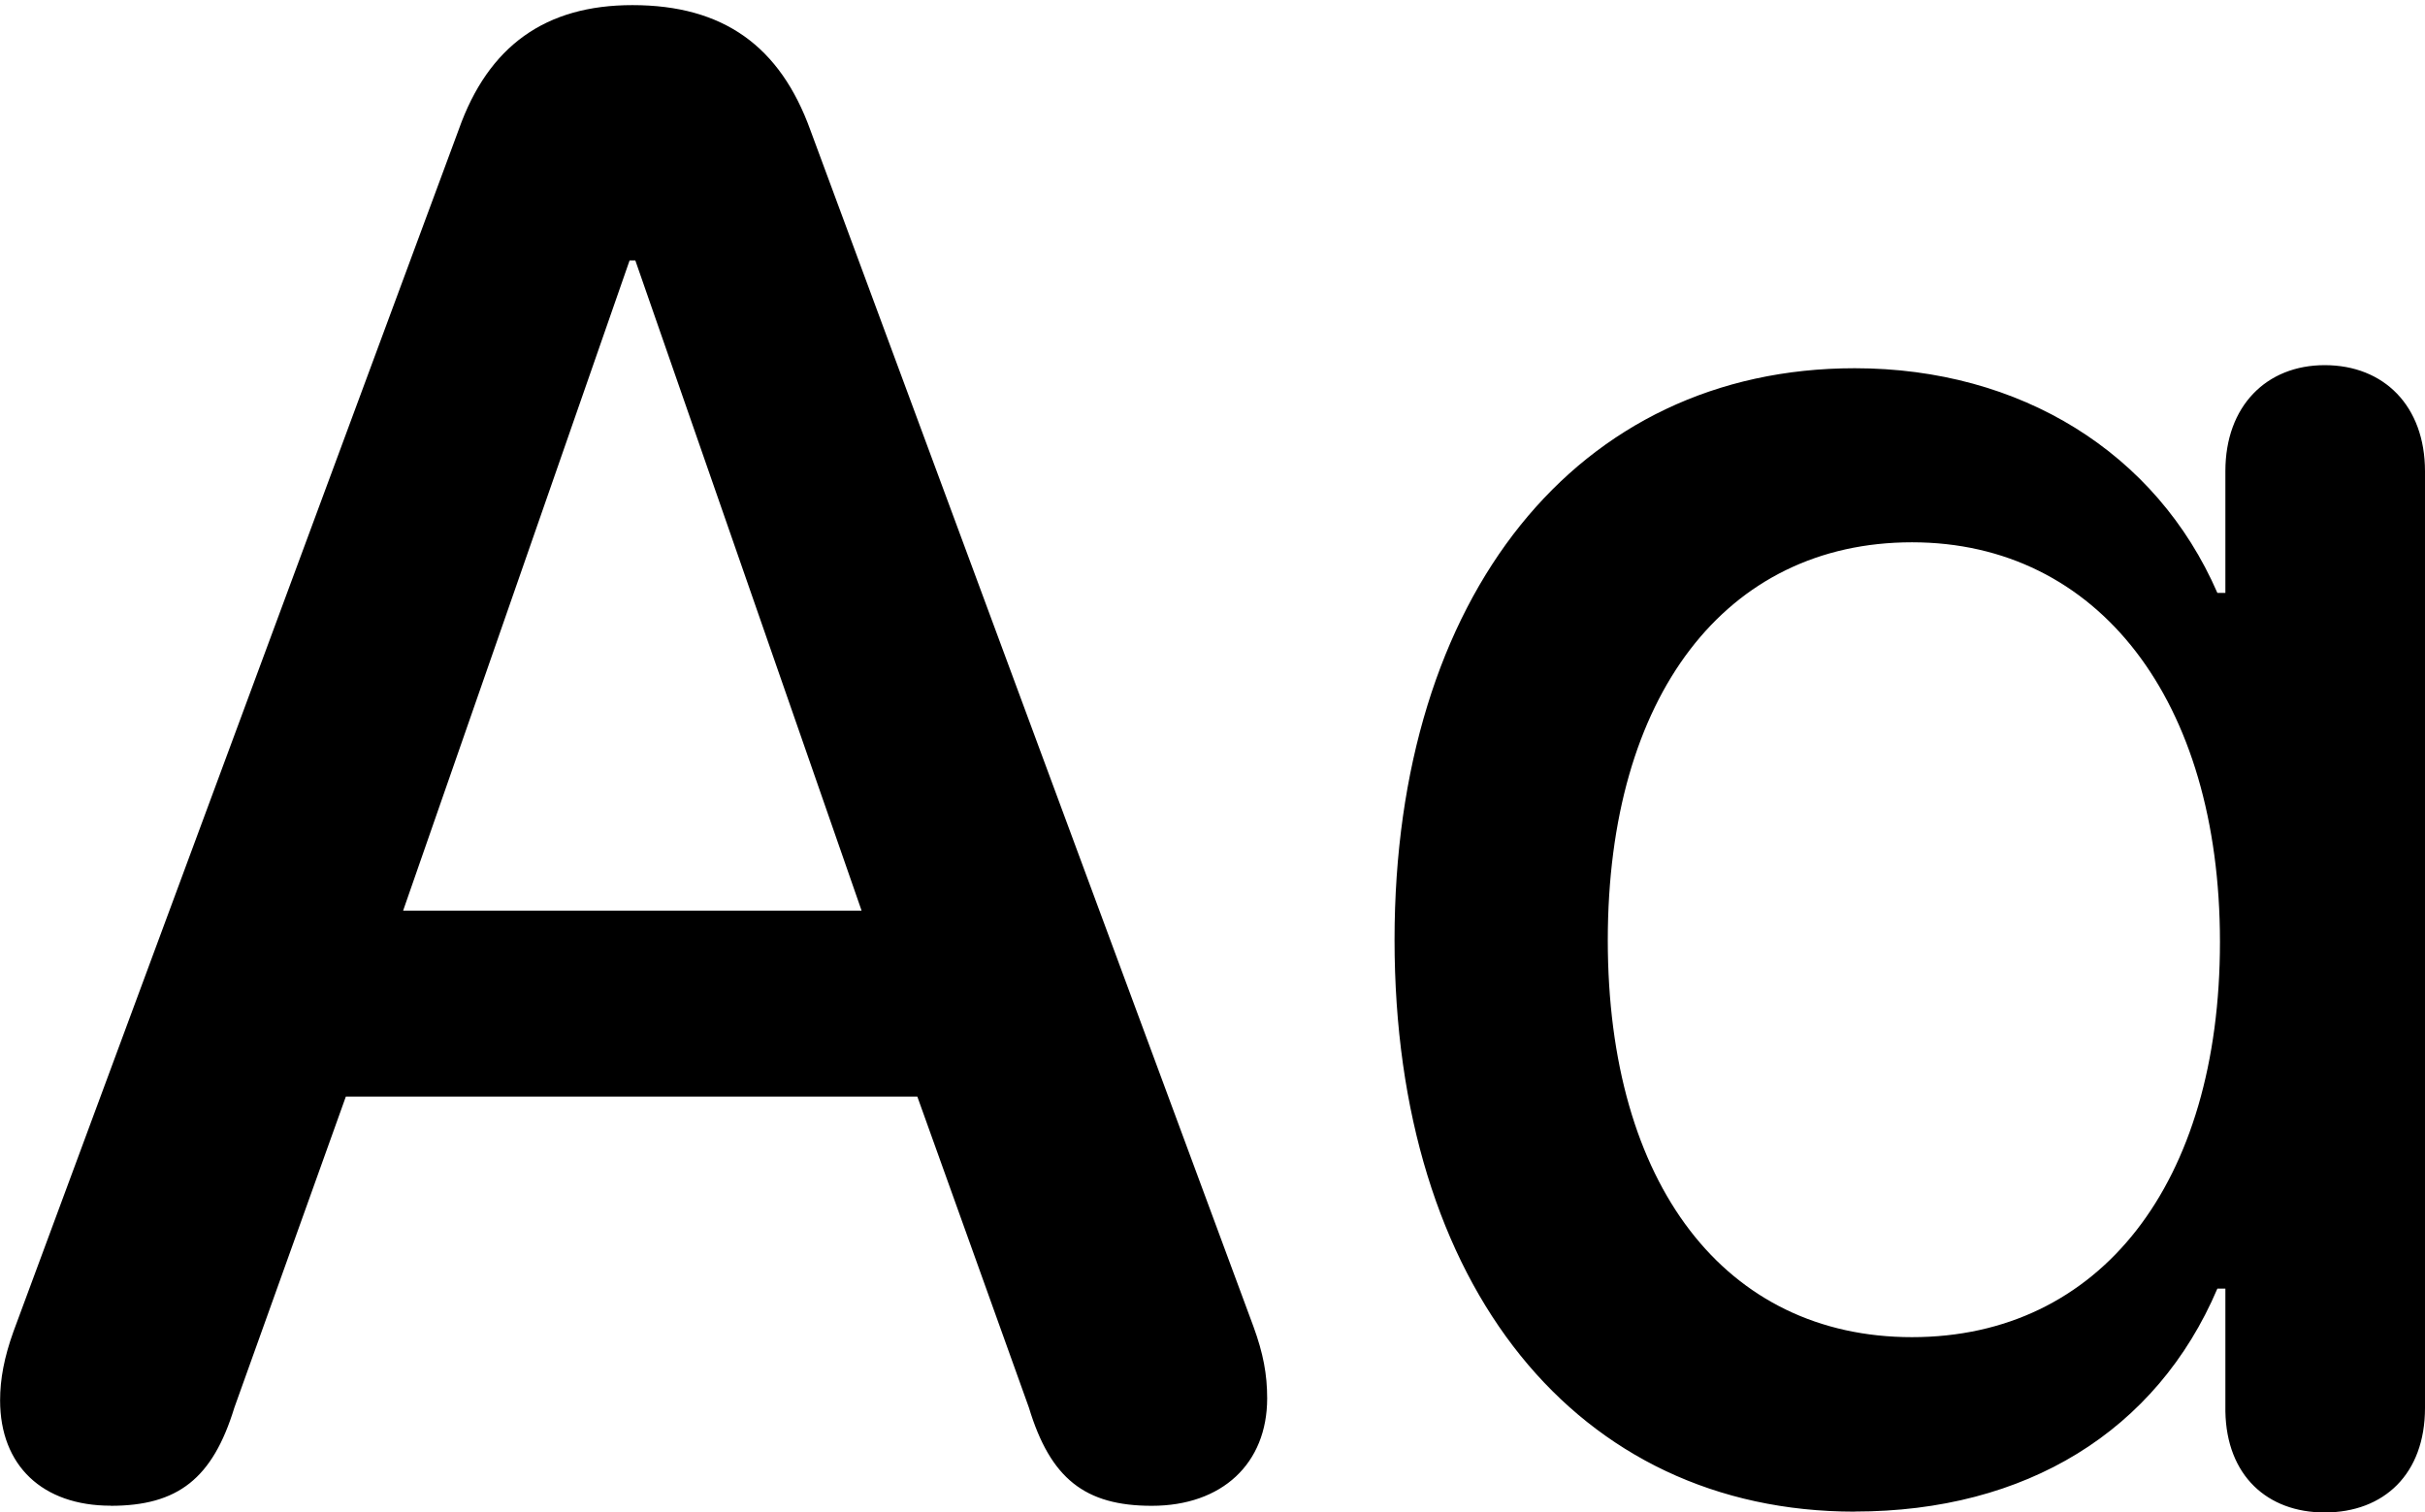 <svg height="14.761" width="23.665" xmlns="http://www.w3.org/2000/svg"><path d="m0 0h23.665v14.761h-23.665z" opacity="0"/><path d="m18.1 14.753c1.668 0 2.945-.782 3.539-2.176h.078v1.199c.011.627.41.986.969.986.58 0 .979-.377.979-1.02v-9.142c0-.637-.4-1.036-.979-1.036-.568 0-.969.399-.969 1.034v1.189h-.078c-.596-1.37-1.922-2.193-3.539-2.193-2.71 0-4.491 2.224-4.491 5.579 0 3.38 1.782 5.581 4.491 5.581zm.559-1.702c-1.822 0-2.969-1.488-2.969-3.874 0-2.383 1.149-3.884 2.969-3.884 1.817 0 3.005 1.543 3.005 3.9 0 2.361-1.171 3.858-3.005 3.858zm-17.579 1.646c.656 0 .995-.266 1.207-.958l1.088-3.036h5.577l1.089 3.036c.21.693.548.958 1.199.958.685 0 1.126-.411 1.126-1.049 0-.234-.038-.438-.134-.701l-4.323-11.675c-.295-.819-.848-1.222-1.737-1.222-.848 0-1.406.397-1.695 1.214l-4.346 11.733c-.09.251-.13.463-.13.671 0 .636.413 1.028 1.08 1.028zm2.854-5.809 2.21-6.346h.056l2.208 6.346z"/></svg>
